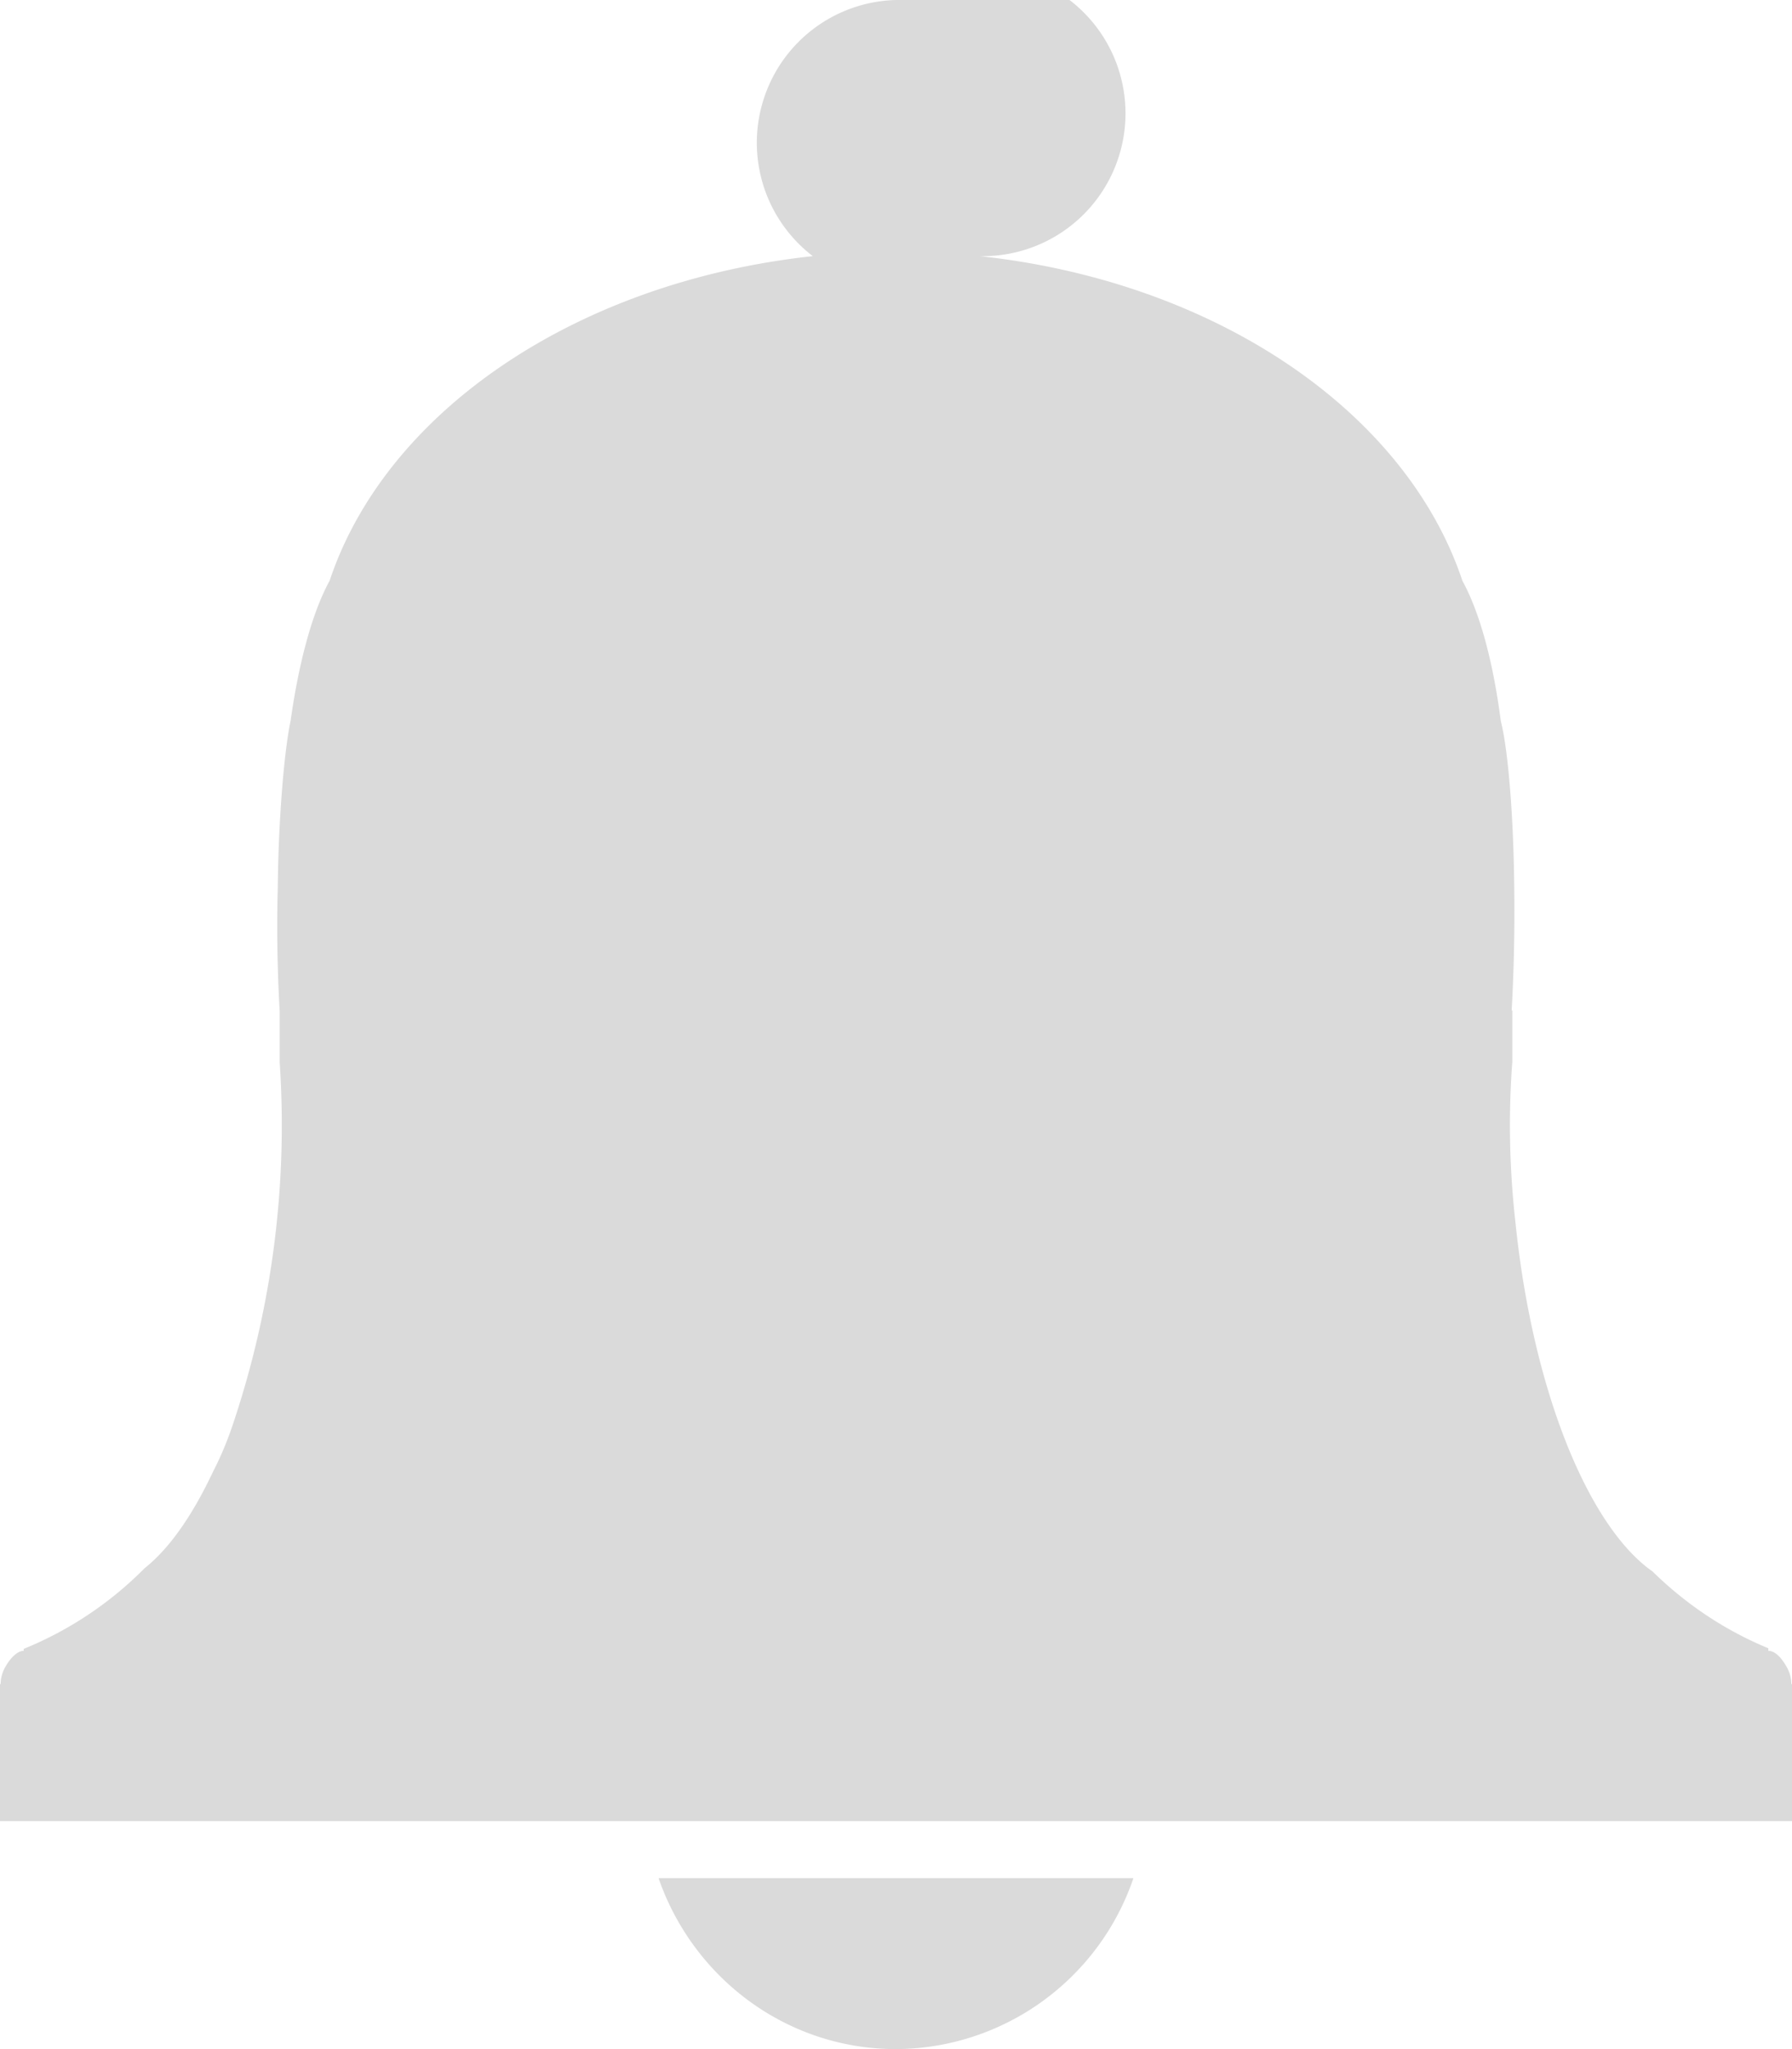 <svg xmlns="http://www.w3.org/2000/svg" width="28" height="32" viewBox="0 0 28 32"><path fill="#dadada" d="M23.63 15.78v.8c-.06.79-.05 1.64.05 2.52.27 2.62 1.14 4.74 2.14 5.44.52.51 1.13.92 1.81 1.2v.04c.1 0 .2.1.28.24.06.1.08.2.08.28H28v2.14H0V26.3h.01c0-.08.02-.18.08-.28.08-.14.19-.24.28-.24v-.03a5.66 5.66 0 0 0 1.89-1.26c.39-.31.75-.83 1.07-1.51.14-.27.25-.55.34-.83a14.65 14.65 0 0 0 .7-5.56v-.8a22.85 22.85 0 0 1-.03-1.92c.01-1.07.1-2.14.2-2.61.13-.92.34-1.7.61-2.19C6.03 6.43 9 4.4 12.7 4A2.23 2.23 0 0 1 14 0a2.23 2.23 0 1 1 1.31 4c3.69.4 6.66 2.43 7.54 5.07.27.49.48 1.26.6 2.19.12.47.2 1.54.21 2.6a27.94 27.94 0 0 1-.04 1.92zM10.29 29.33c.54 1.56 2 2.67 3.71 2.67a3.94 3.94 0 0 0 3.71-2.67z"/></svg>